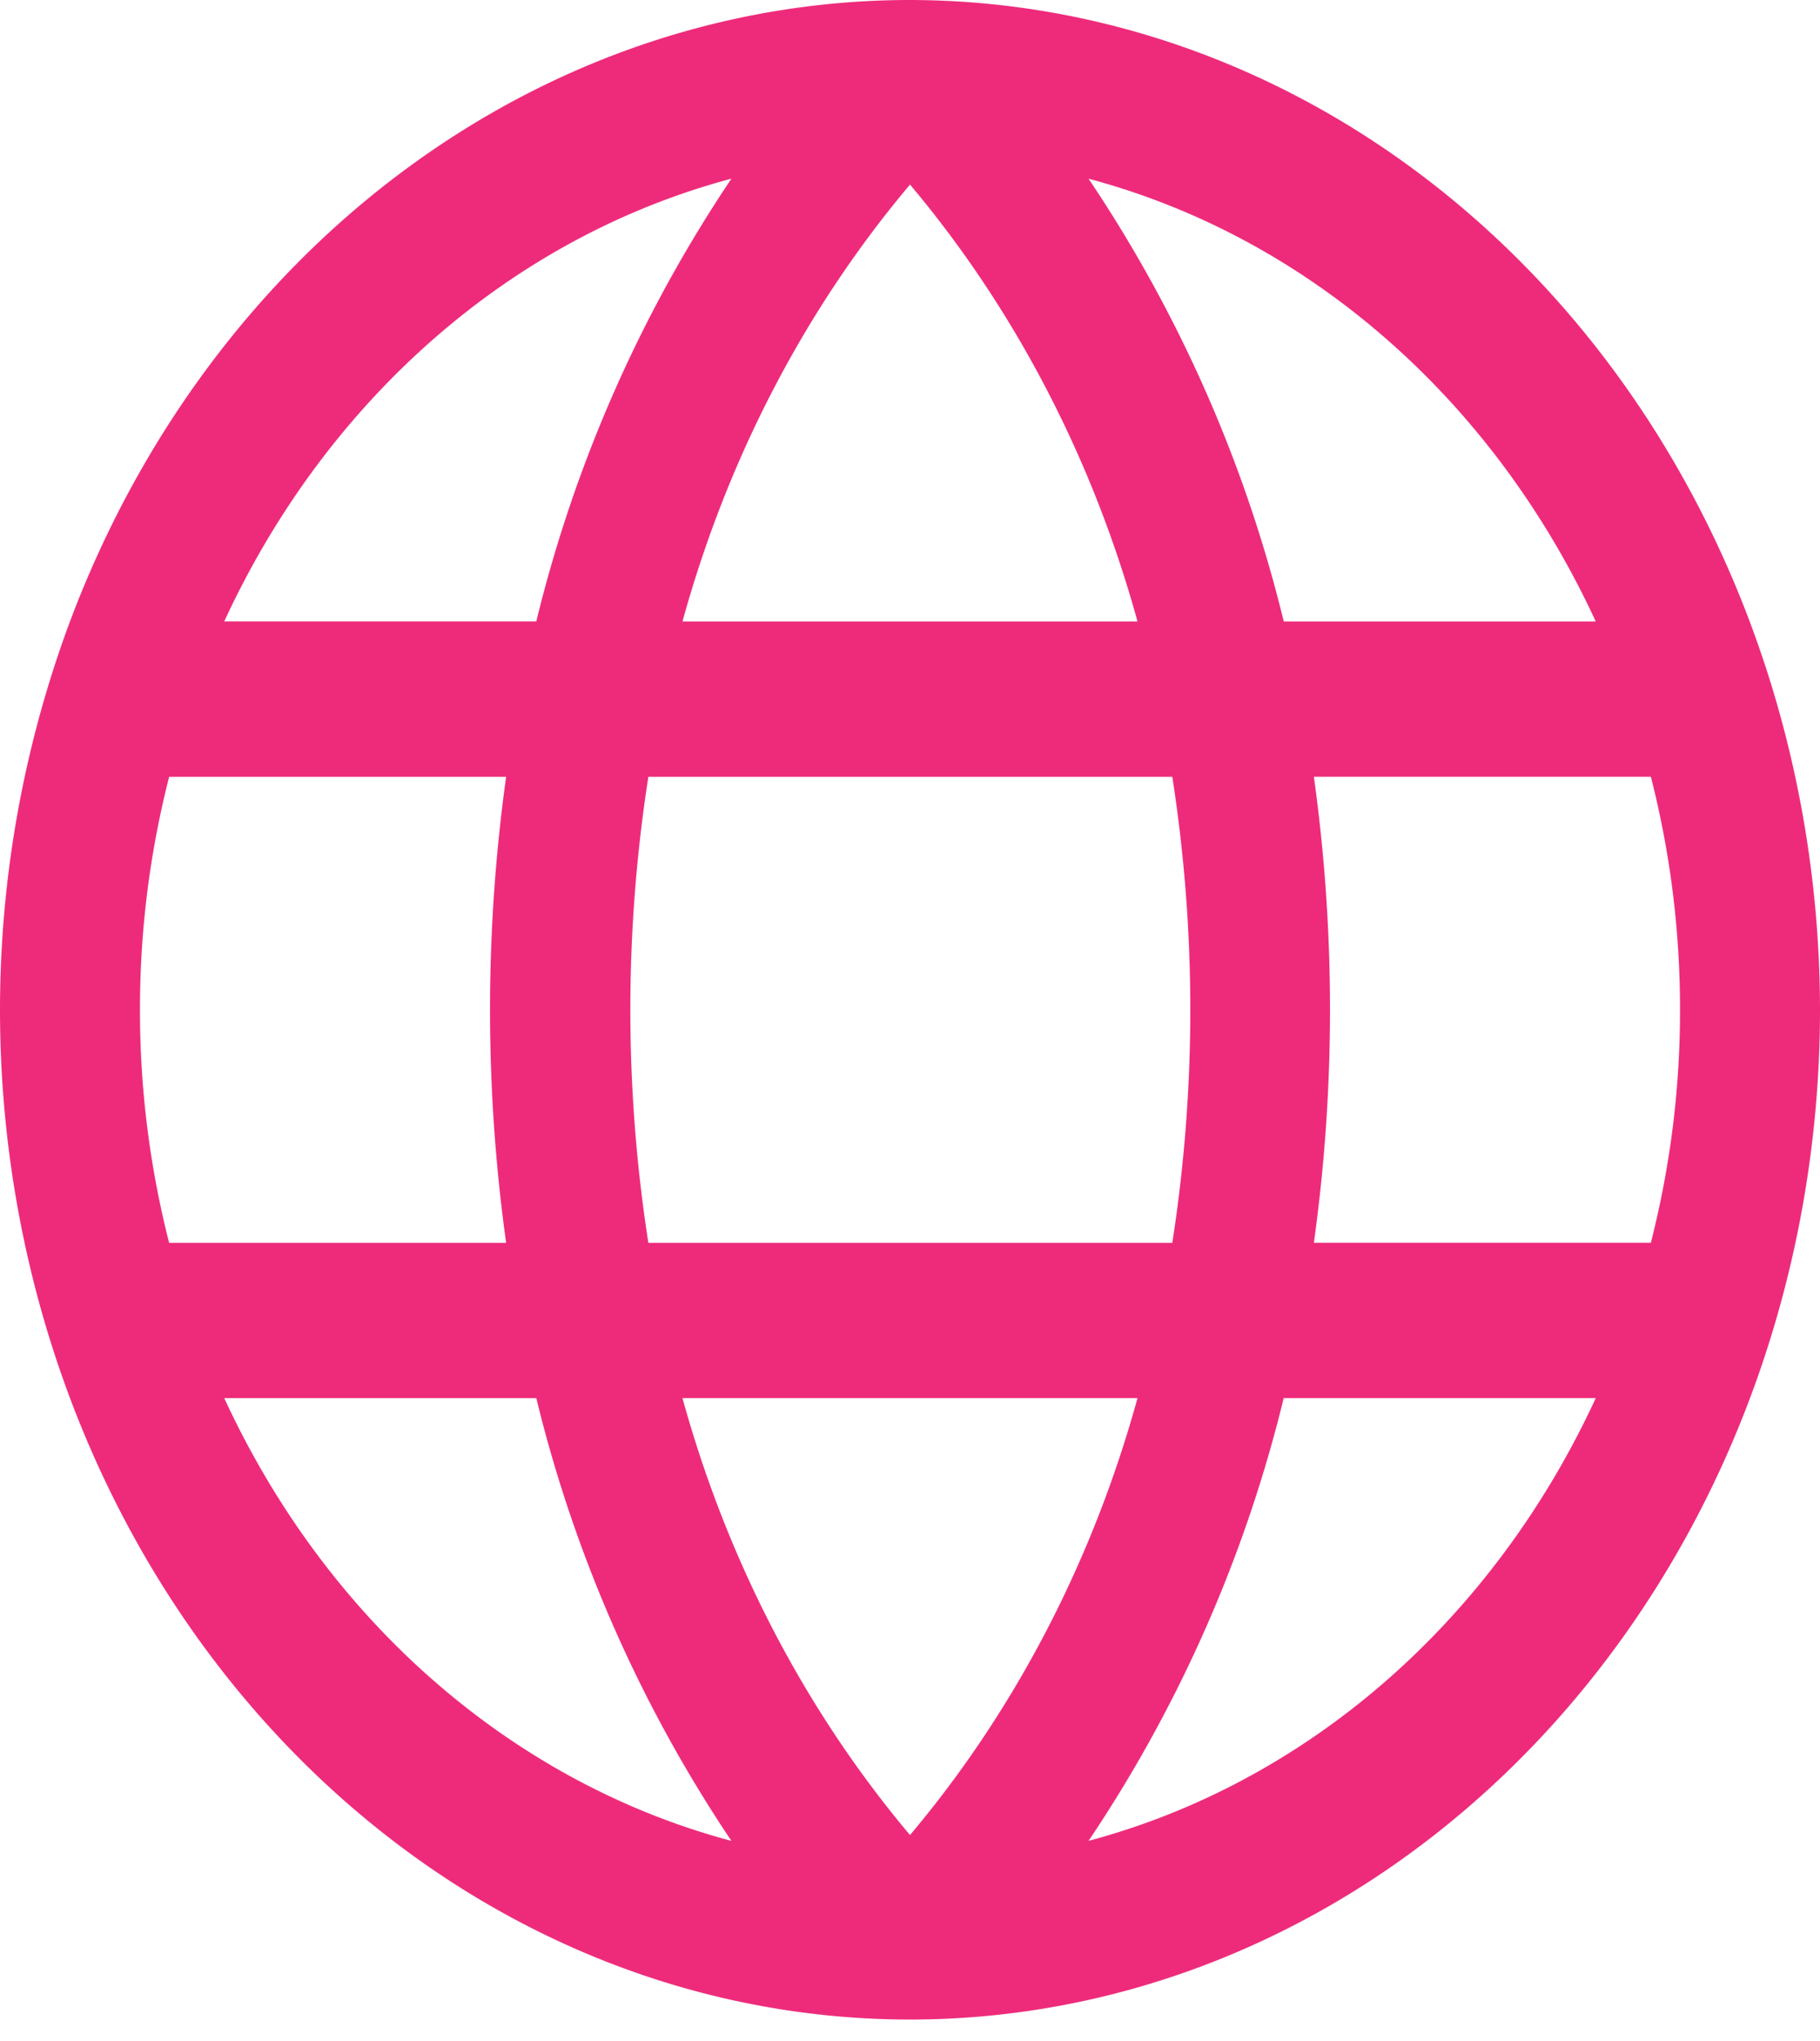 <svg width="33" height="37" viewBox="0 0 33 37" fill="none" xmlns="http://www.w3.org/2000/svg">
  <path d="M16.5 0c-3.263 0-6.453 1.074-9.167 3.085S2.505 7.955 1.256 11.3a20.2 20.2 0 0 0-.939 10.576c.637 3.551 2.208 6.813 4.516 9.373s5.247 4.304 8.448 5.01c3.2.706 6.518.344 9.533-1.042 3.015-1.385 5.592-3.732 7.405-6.742S33 21.925 33 18.305c-.005-4.853-1.745-9.506-4.838-12.937C25.068 1.936 20.875.006 16.5 0m13.962 18.305a17 17 0 0 1-.529 4.224h-6.11c.39-2.8.39-5.648 0-8.448h6.11c.352 1.374.53 2.796.529 4.224m-18.087 7.04h8.25c-.813 2.955-2.224 5.665-4.125 7.921-1.9-2.257-3.311-4.966-4.125-7.92m-.619-2.815a27.5 27.5 0 0 1 0-8.449h9.5a27.5 27.5 0 0 1 0 8.449zm-9.218-4.225a17 17 0 0 1 .529-4.224h6.11a30.7 30.7 0 0 0 0 8.449h-6.11a17 17 0 0 1-.529-4.225m18.087-7.04h-8.25c.813-2.955 2.224-5.664 4.125-7.92 1.9 2.257 3.311 4.966 4.125 7.92m8.302 0h-5.65a25 25 0 0 0-3.539-8.026c1.964.523 3.802 1.511 5.39 2.897s2.885 3.135 3.806 5.129zM13.262 3.239a25 25 0 0 0-3.538 8.026H4.066c.92-1.994 2.22-3.744 3.807-5.13s3.425-2.373 5.389-2.896M4.066 25.346h5.658a25 25 0 0 0 3.538 8.026c-1.964-.523-3.802-1.512-5.39-2.897s-2.885-3.135-3.806-5.13m15.672 8.026a25 25 0 0 0 3.538-8.026h5.658c-.92 1.994-2.22 3.744-3.806 5.129-1.588 1.385-3.426 2.374-5.39 2.897" fill="#EE2B7B"/>
</svg>
